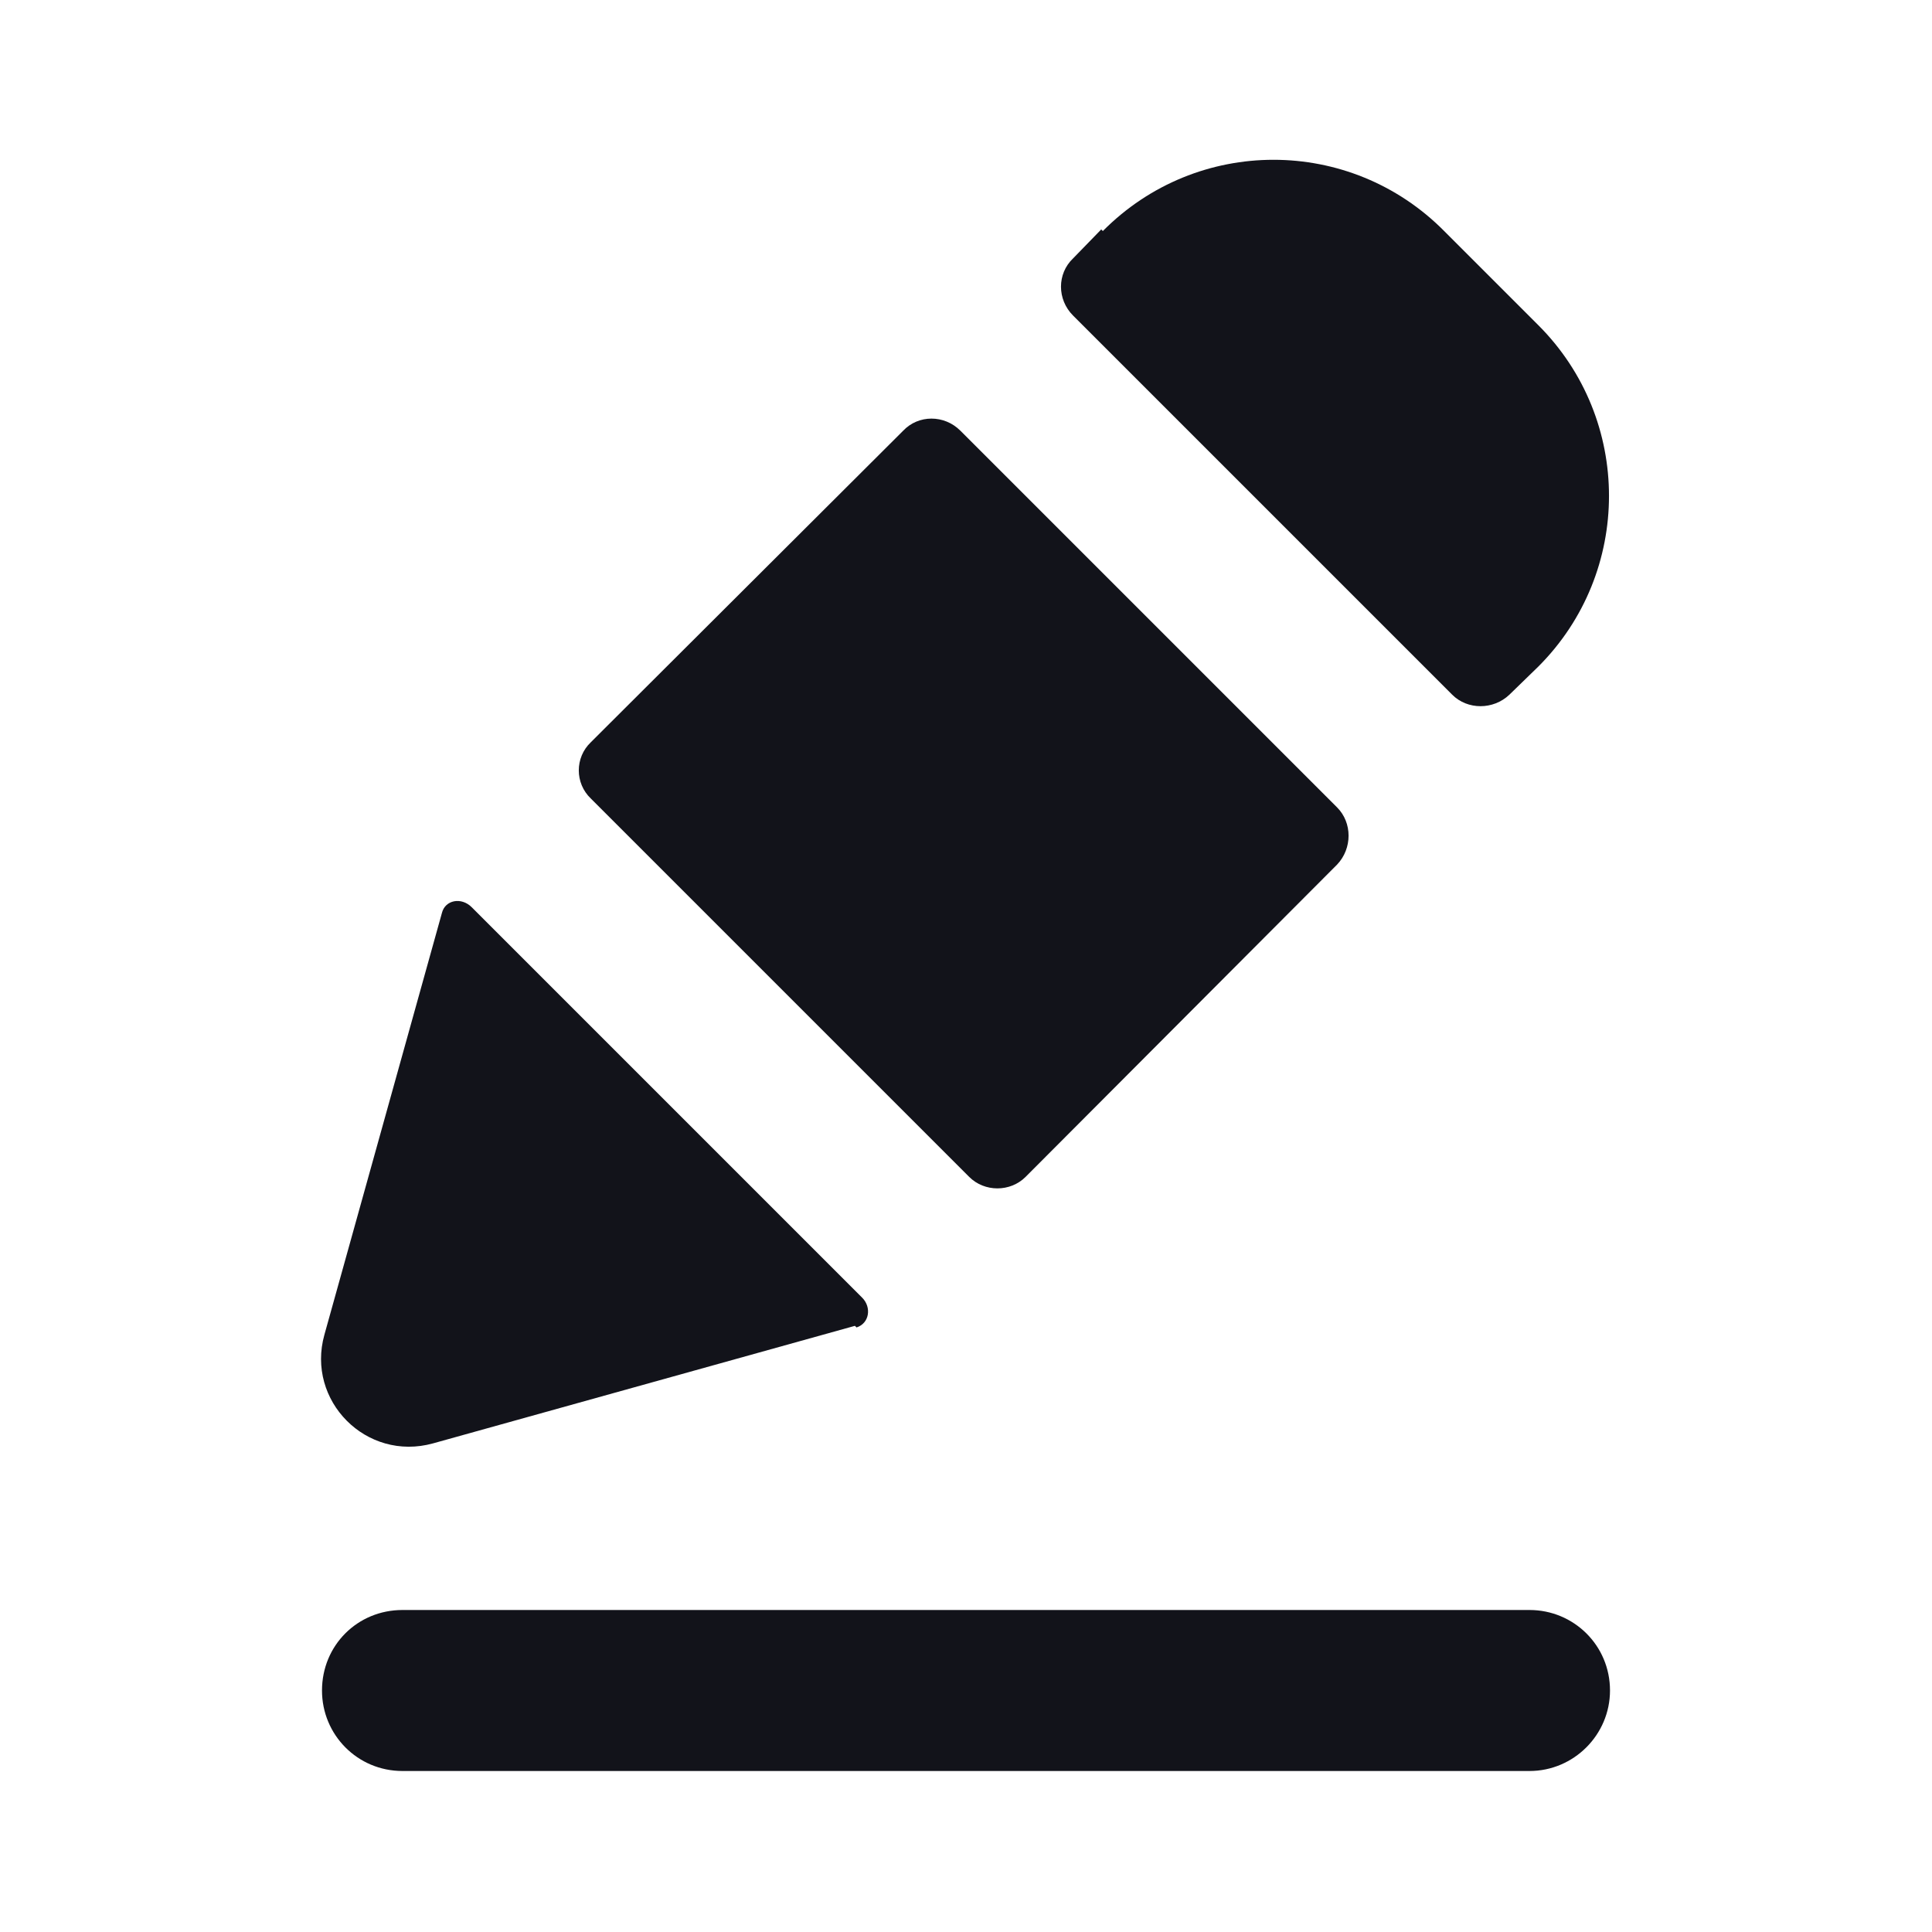 <svg viewBox="0 0 24 24" xmlns="http://www.w3.org/2000/svg"><g><g fill="#12131A"><path d="M4 21c0-.56.44-1 1-1h14c.55 0 1 .44 1 1 0 .55-.45 1-1 1H5c-.56 0-1-.45-1-1Z"/><path d="M11.93 5.35c-.2-.2-.52-.2-.71 0L7.34 9.22c-.2.19-.2.51 0 .7l4.7 4.7c.19.19.51.19.7 0l3.87-3.88c.19-.2.19-.52 0-.71L11.9 5.32Z"/><path d="M10.64 16.49c.16-.05.19-.25.07-.37l-4.85-4.85c-.13-.13-.33-.09-.37.07v0l-1.46 5.24c-.23.82.52 1.58 1.35 1.35l5.24-1.46v0Z"/><path d="M13.7 2.87c1.17-1.18 3.07-1.18 4.24 0l1.17 1.17c1.17 1.17 1.17 3.07 0 4.24l-.36.35c-.2.19-.52.19-.71 0l-4.71-4.71c-.2-.2-.2-.52 0-.71l.35-.36Z"/></g></g></svg>
